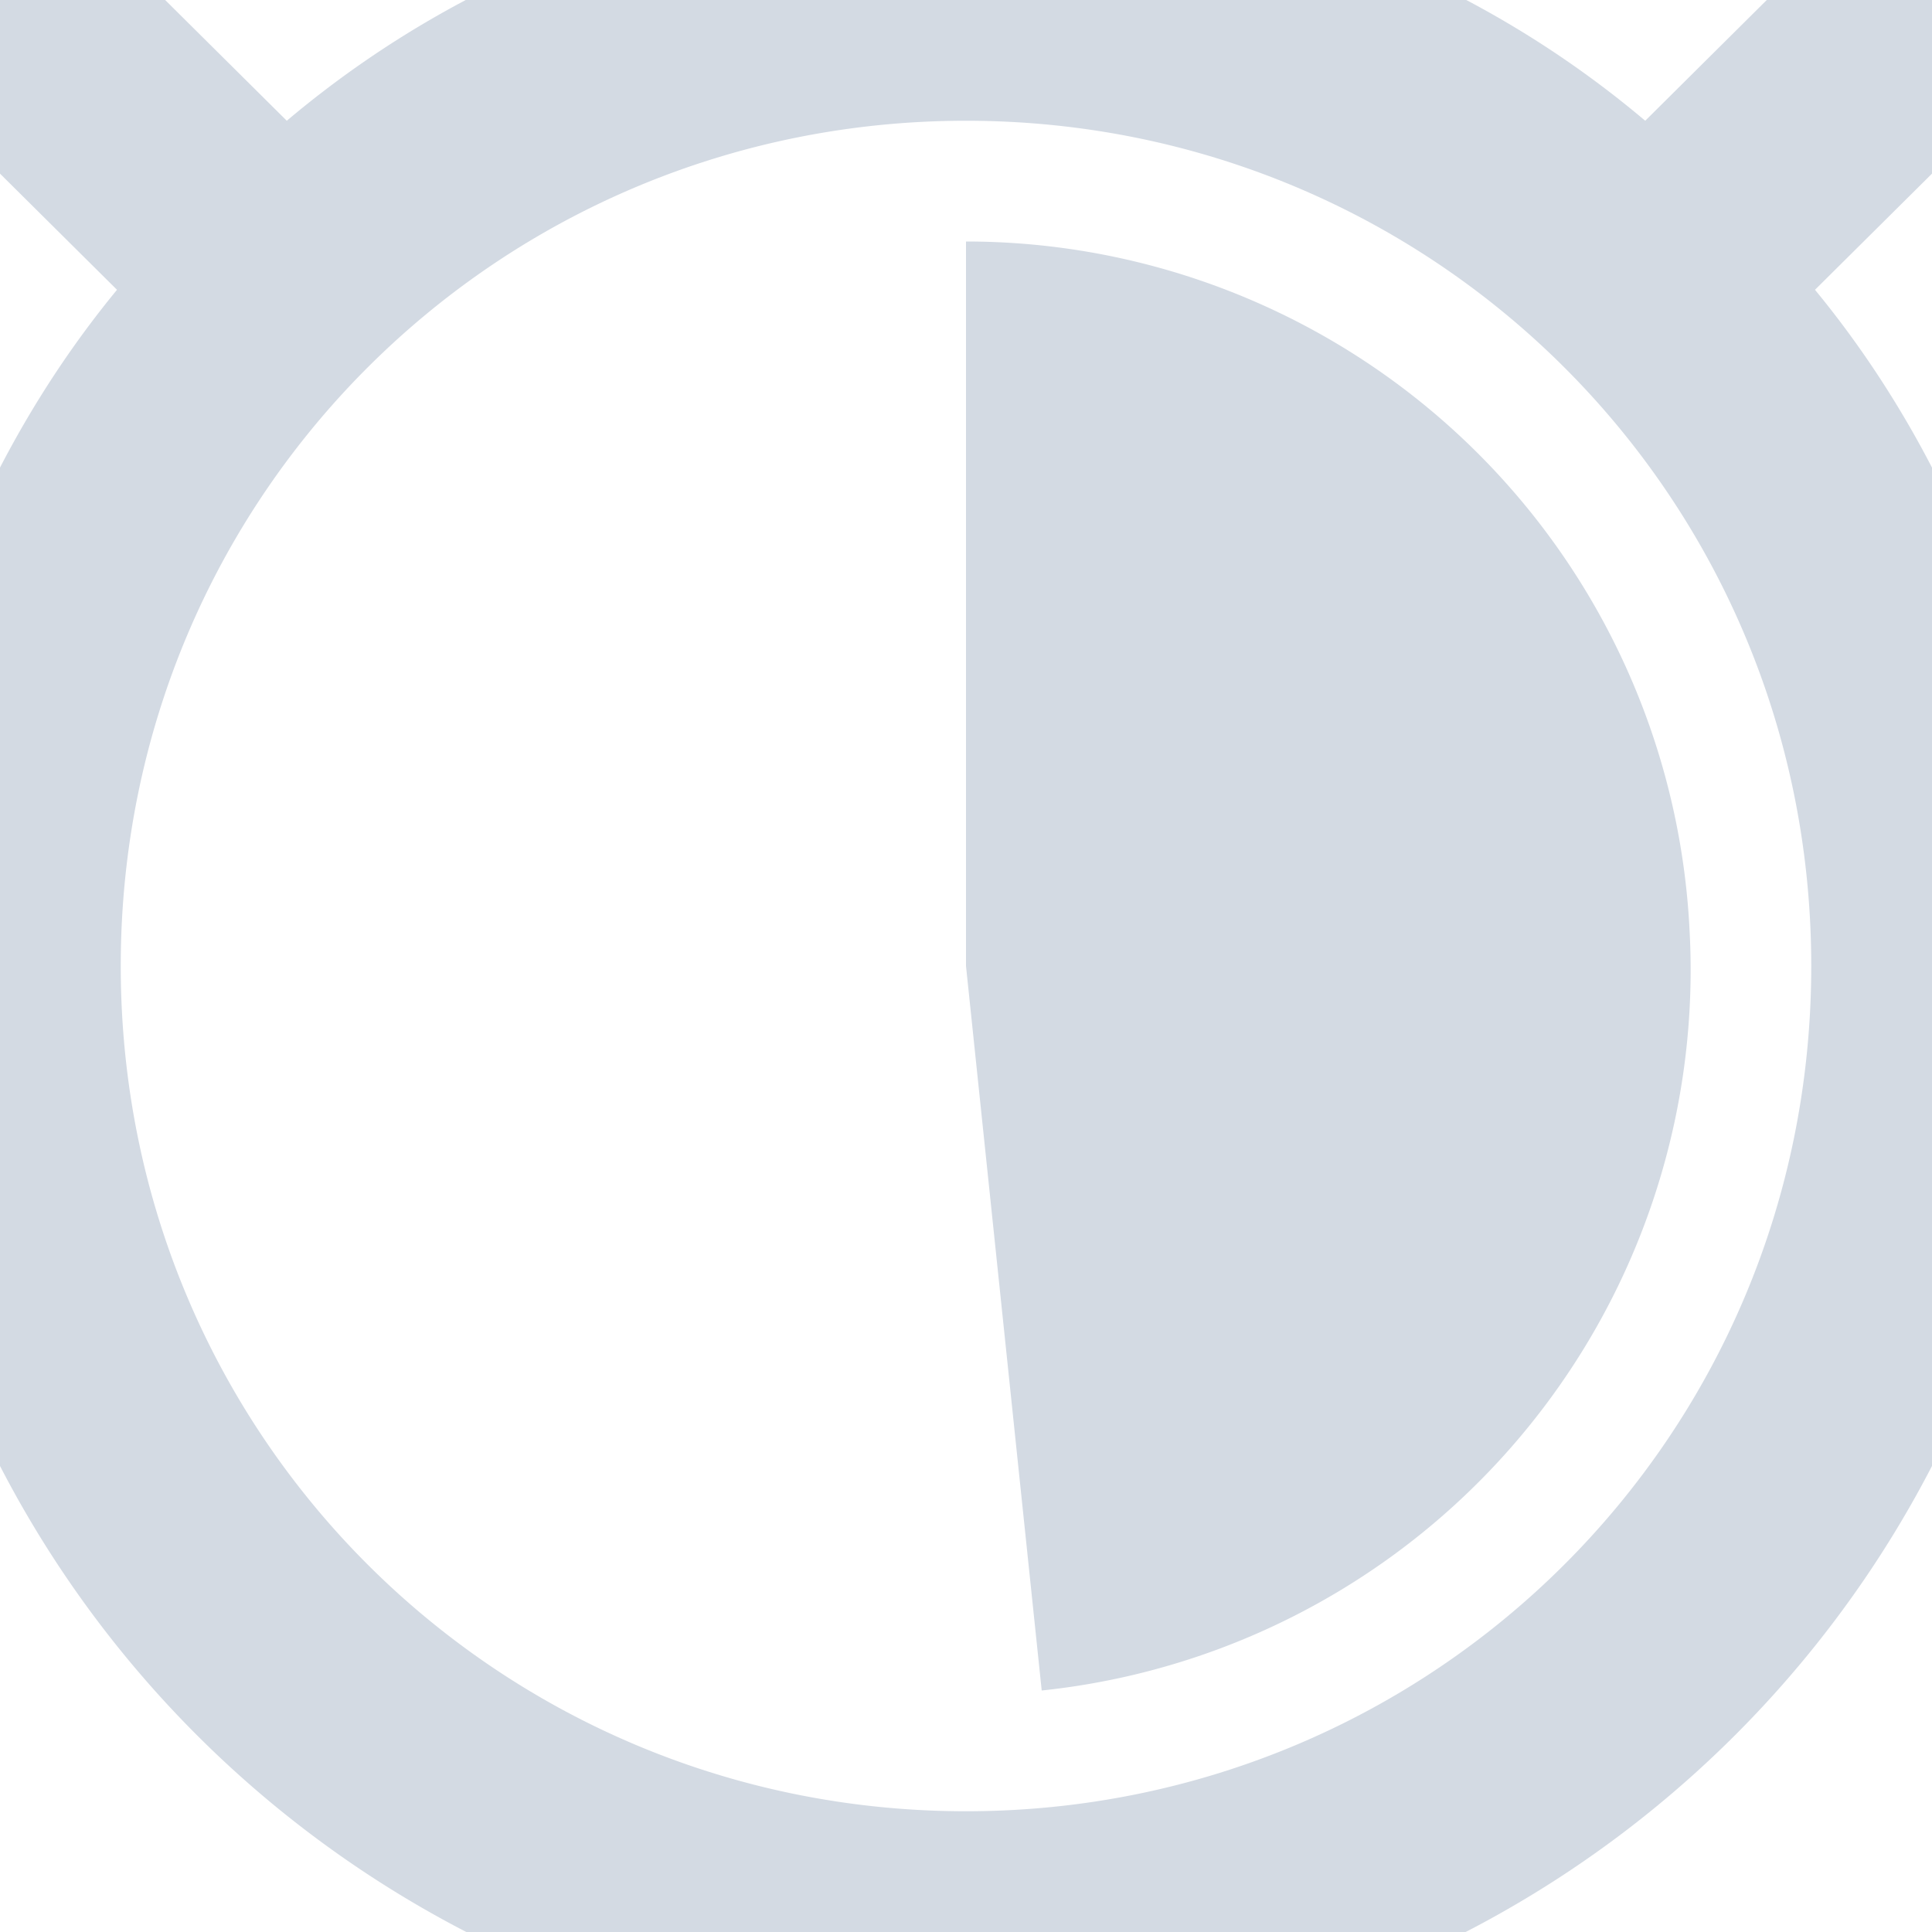 <svg xmlns="http://www.w3.org/2000/svg" width="16" height="16" version="1.1">
 <defs>
  <style id="current-color-scheme" type="text/css">
   .ColorScheme-Text { color:#d3dae3; } .ColorScheme-Highlight { color:#5294e2; }
  </style>
 </defs>
 <g>
  <path style="fill:currentColor" class="ColorScheme-Text" d="M 8,-1 C 5.872,-1 3.916,-0.3 2.375,1 L 0.562,-0.8 -0.844,0.6 0.969,2.4 C -0.266,3.9 -1,5.9 -1,8 -1,13 3.029,17 8,17 12.971,17 17,13 17,8 17,5.9 16.266,3.9 15.031,2.4 L 16.844,0.6 15.437,-0.8 13.625,1 C 12.085,-0.3 10.128,-1 8,-1 Z M 8,1 C 11.866,1 15,4.1 15,8 15,11.9 11.866,15 8,15 4.134,15 1,11.9 1,8 1,4.1 4.134,1 8,1 Z M 8,2 V 8 L 8.627,14 A 6,6 0 0 0 13.992,7.7 6,6 0 0 0 8,2 Z"/>
 </g>
</svg>
